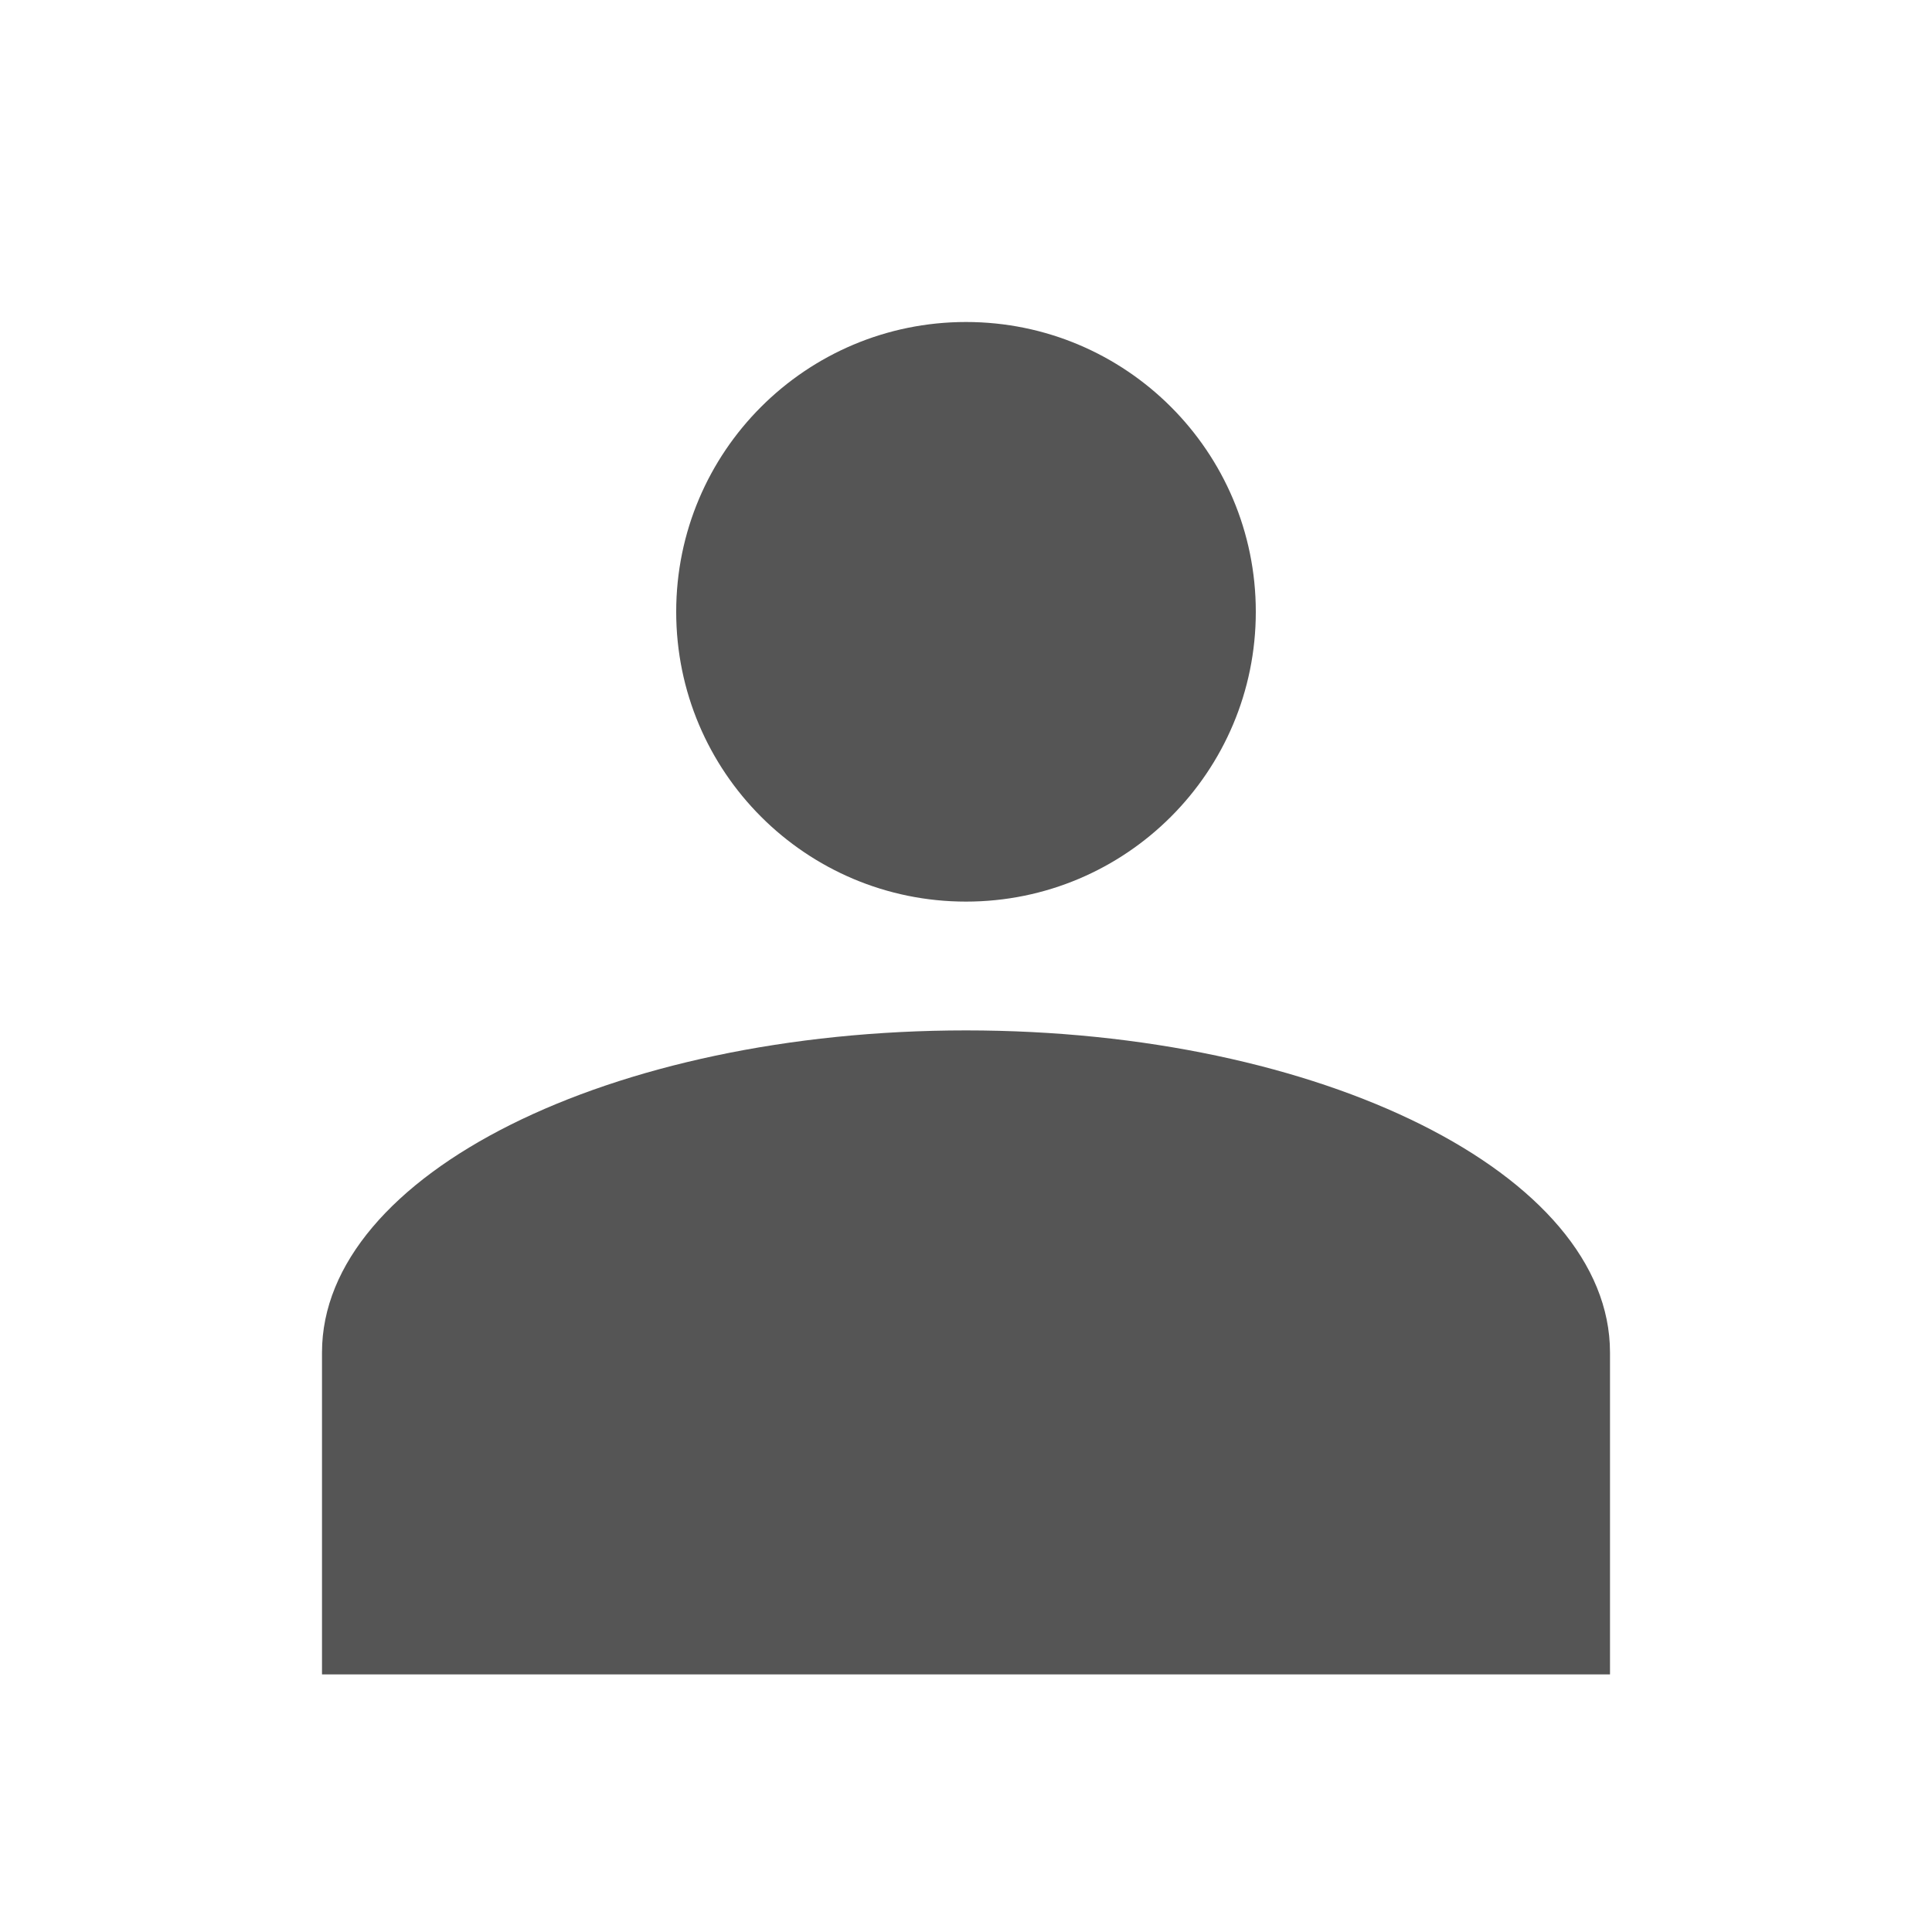 <svg width="60" height="60" viewBox="0 0 60 60" fill="none" xmlns="http://www.w3.org/2000/svg">
<path fill-rule="evenodd" clip-rule="evenodd" d="M21 19C21 23.971 25.029 28 30 28C34.971 28 39 23.971 39 19C39 14.029 34.971 10 30 10C25.029 10 21 14.029 21 19ZM10 42V52H30H50V42C50 36.477 41.046 32 30 32C18.954 32 10 36.477 10 42Z" fill="#555555"/>
</svg>
